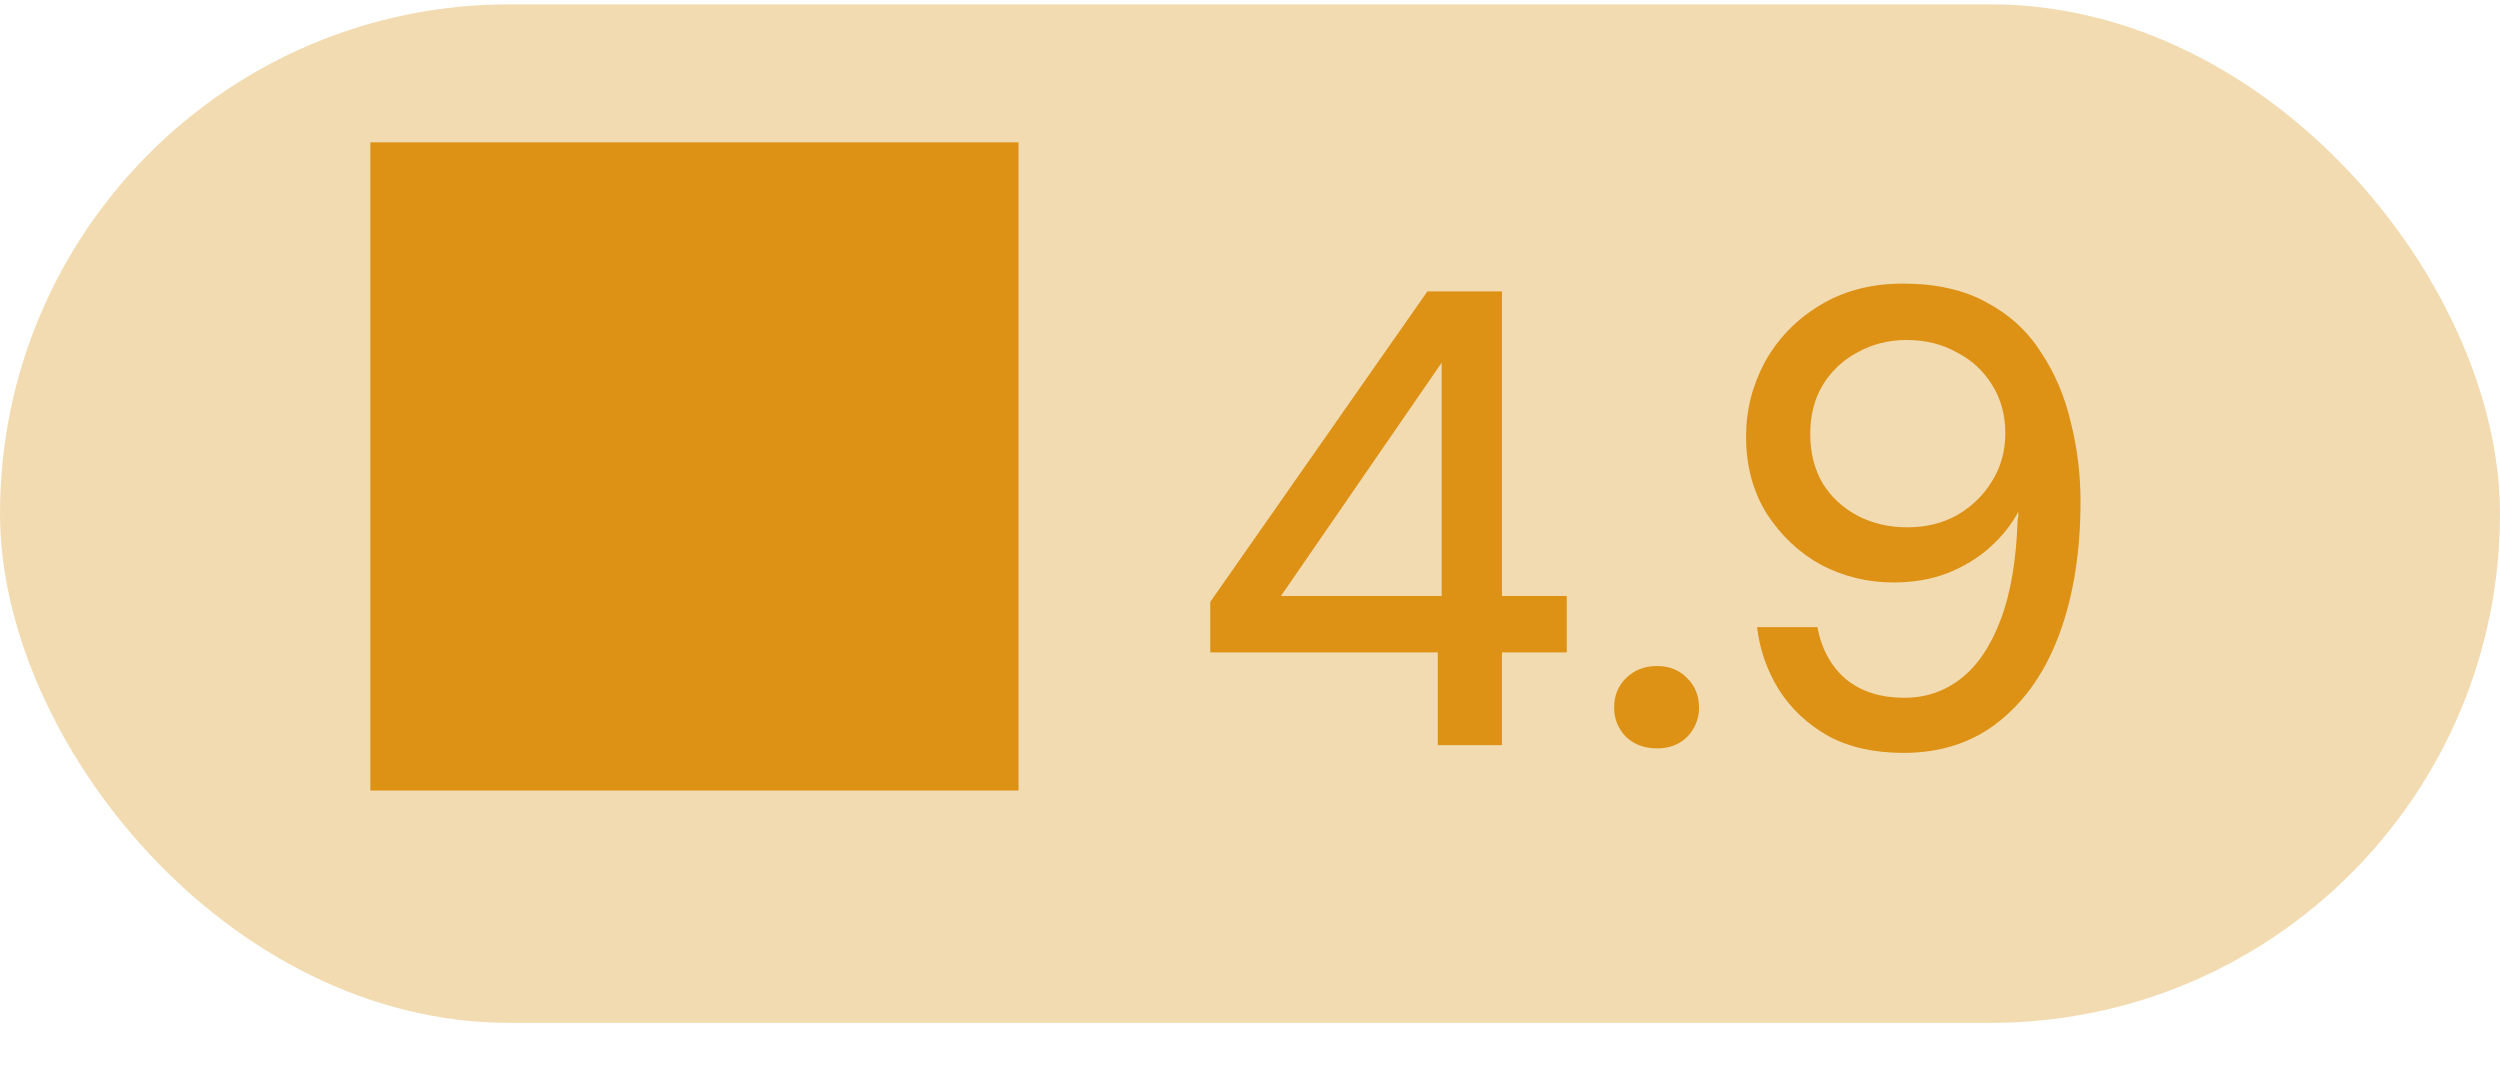 <svg width="54" height="23" viewBox="0 0 54 23" fill="none" xmlns="http://www.w3.org/2000/svg">
<rect y="0.094" width="54" height="22" rx="11" fill="#F2DBB1"/>
<path d="M8 17.075H22V3.074H8V17.075ZM31.056 16.095V14.092H26.142V13.001L30.832 6.294H32.442V12.874H33.842V14.092H32.442V16.095H31.056ZM27.668 12.874H31.14V7.834L27.668 12.874ZM35.789 16.165C35.519 16.165 35.295 16.081 35.117 15.912C34.949 15.735 34.865 15.525 34.865 15.283C34.865 15.03 34.949 14.82 35.117 14.652C35.295 14.475 35.519 14.386 35.789 14.386C36.06 14.386 36.279 14.475 36.447 14.652C36.615 14.82 36.699 15.03 36.699 15.283C36.699 15.525 36.615 15.735 36.447 15.912C36.279 16.081 36.06 16.165 35.789 16.165ZM41.117 16.262C40.483 16.262 39.941 16.141 39.493 15.899C39.045 15.646 38.691 15.315 38.429 14.905C38.168 14.485 38.009 14.032 37.953 13.546H39.255C39.349 14.032 39.559 14.41 39.885 14.681C40.212 14.942 40.627 15.072 41.131 15.072C41.598 15.072 42.009 14.932 42.363 14.652C42.718 14.373 43.003 13.948 43.217 13.379C43.432 12.809 43.553 12.091 43.581 11.223C43.591 11.194 43.595 11.166 43.595 11.139C43.595 11.111 43.595 11.082 43.595 11.055C43.446 11.335 43.241 11.591 42.979 11.825C42.718 12.058 42.41 12.245 42.055 12.384C41.71 12.515 41.323 12.581 40.893 12.581C40.343 12.581 39.825 12.454 39.339 12.203C38.863 11.941 38.471 11.572 38.163 11.097C37.865 10.62 37.715 10.065 37.715 9.43C37.715 8.861 37.851 8.324 38.121 7.82C38.401 7.316 38.793 6.91 39.297 6.602C39.811 6.285 40.413 6.126 41.103 6.126C41.822 6.126 42.424 6.262 42.909 6.532C43.404 6.794 43.796 7.153 44.085 7.61C44.384 8.058 44.599 8.562 44.729 9.122C44.869 9.673 44.939 10.242 44.939 10.831C44.939 11.904 44.79 12.851 44.491 13.672C44.193 14.485 43.759 15.119 43.189 15.576C42.62 16.034 41.929 16.262 41.117 16.262ZM41.201 11.39C41.603 11.39 41.962 11.302 42.279 11.124C42.597 10.938 42.849 10.691 43.035 10.383C43.222 10.075 43.315 9.734 43.315 9.36C43.315 8.968 43.222 8.623 43.035 8.324C42.849 8.016 42.592 7.778 42.265 7.61C41.948 7.433 41.589 7.344 41.187 7.344C40.795 7.344 40.441 7.433 40.123 7.61C39.806 7.778 39.554 8.016 39.367 8.324C39.19 8.623 39.101 8.973 39.101 9.374C39.101 9.776 39.19 10.13 39.367 10.438C39.554 10.737 39.806 10.97 40.123 11.139C40.441 11.306 40.8 11.39 41.201 11.39Z" fill="#DD9115"/>
</svg>
